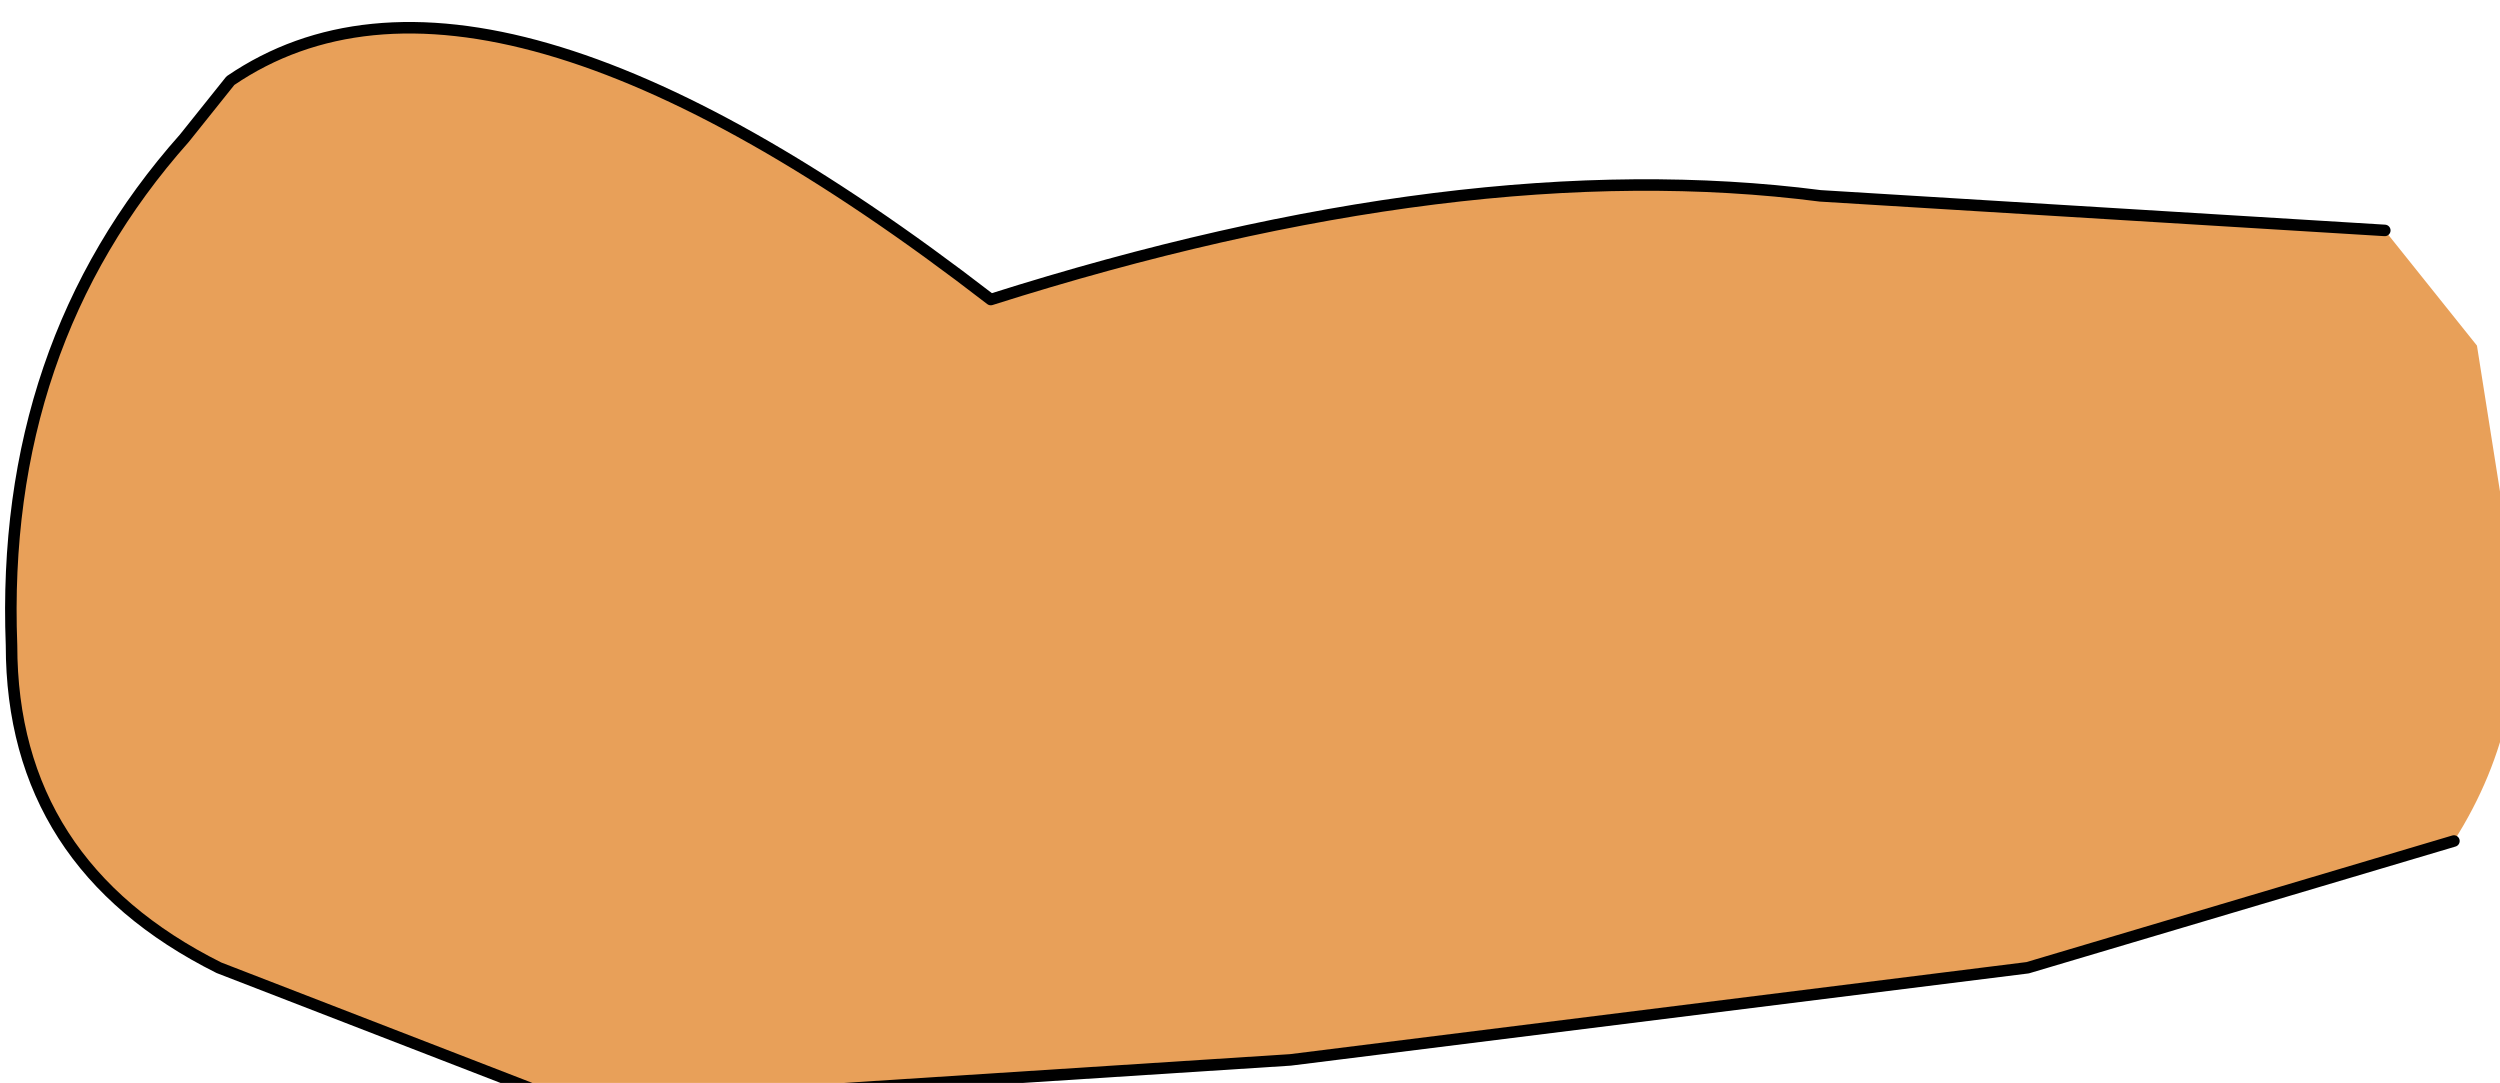 <?xml version="1.0" encoding="UTF-8" standalone="no"?>
<svg xmlns:xlink="http://www.w3.org/1999/xlink" height="4.7px" width="10.85px" xmlns="http://www.w3.org/2000/svg">
  <g transform="matrix(1.0, 0.0, 0.0, 1.0, 0.0, 0.0)">
    <path d="M10.35 1.0 L10.75 1.5 10.9 2.45 Q11.0 3.1 10.65 3.65 L8.8 4.2 5.6 4.6 2.5 4.8 0.95 4.2 Q0.05 3.75 0.05 2.8 0.0 1.5 0.8 0.6 L1.0 0.35 Q2.1 -0.4 4.3 1.3 6.35 0.65 7.9 0.85 L10.35 1.0" fill="#e8a059" fill-rule="evenodd" stroke="none"/>
    <path d="M10.35 1.0 L7.9 0.85 Q6.35 0.65 4.3 1.3 2.1 -0.4 1.0 0.35 L0.8 0.6 Q0.0 1.5 0.05 2.8 0.05 3.75 0.95 4.2 L2.5 4.8 5.6 4.6 8.8 4.2 10.65 3.65" fill="none" stroke="#000000" stroke-linecap="round" stroke-linejoin="round" stroke-width="0.05"/>
  </g>
</svg>
